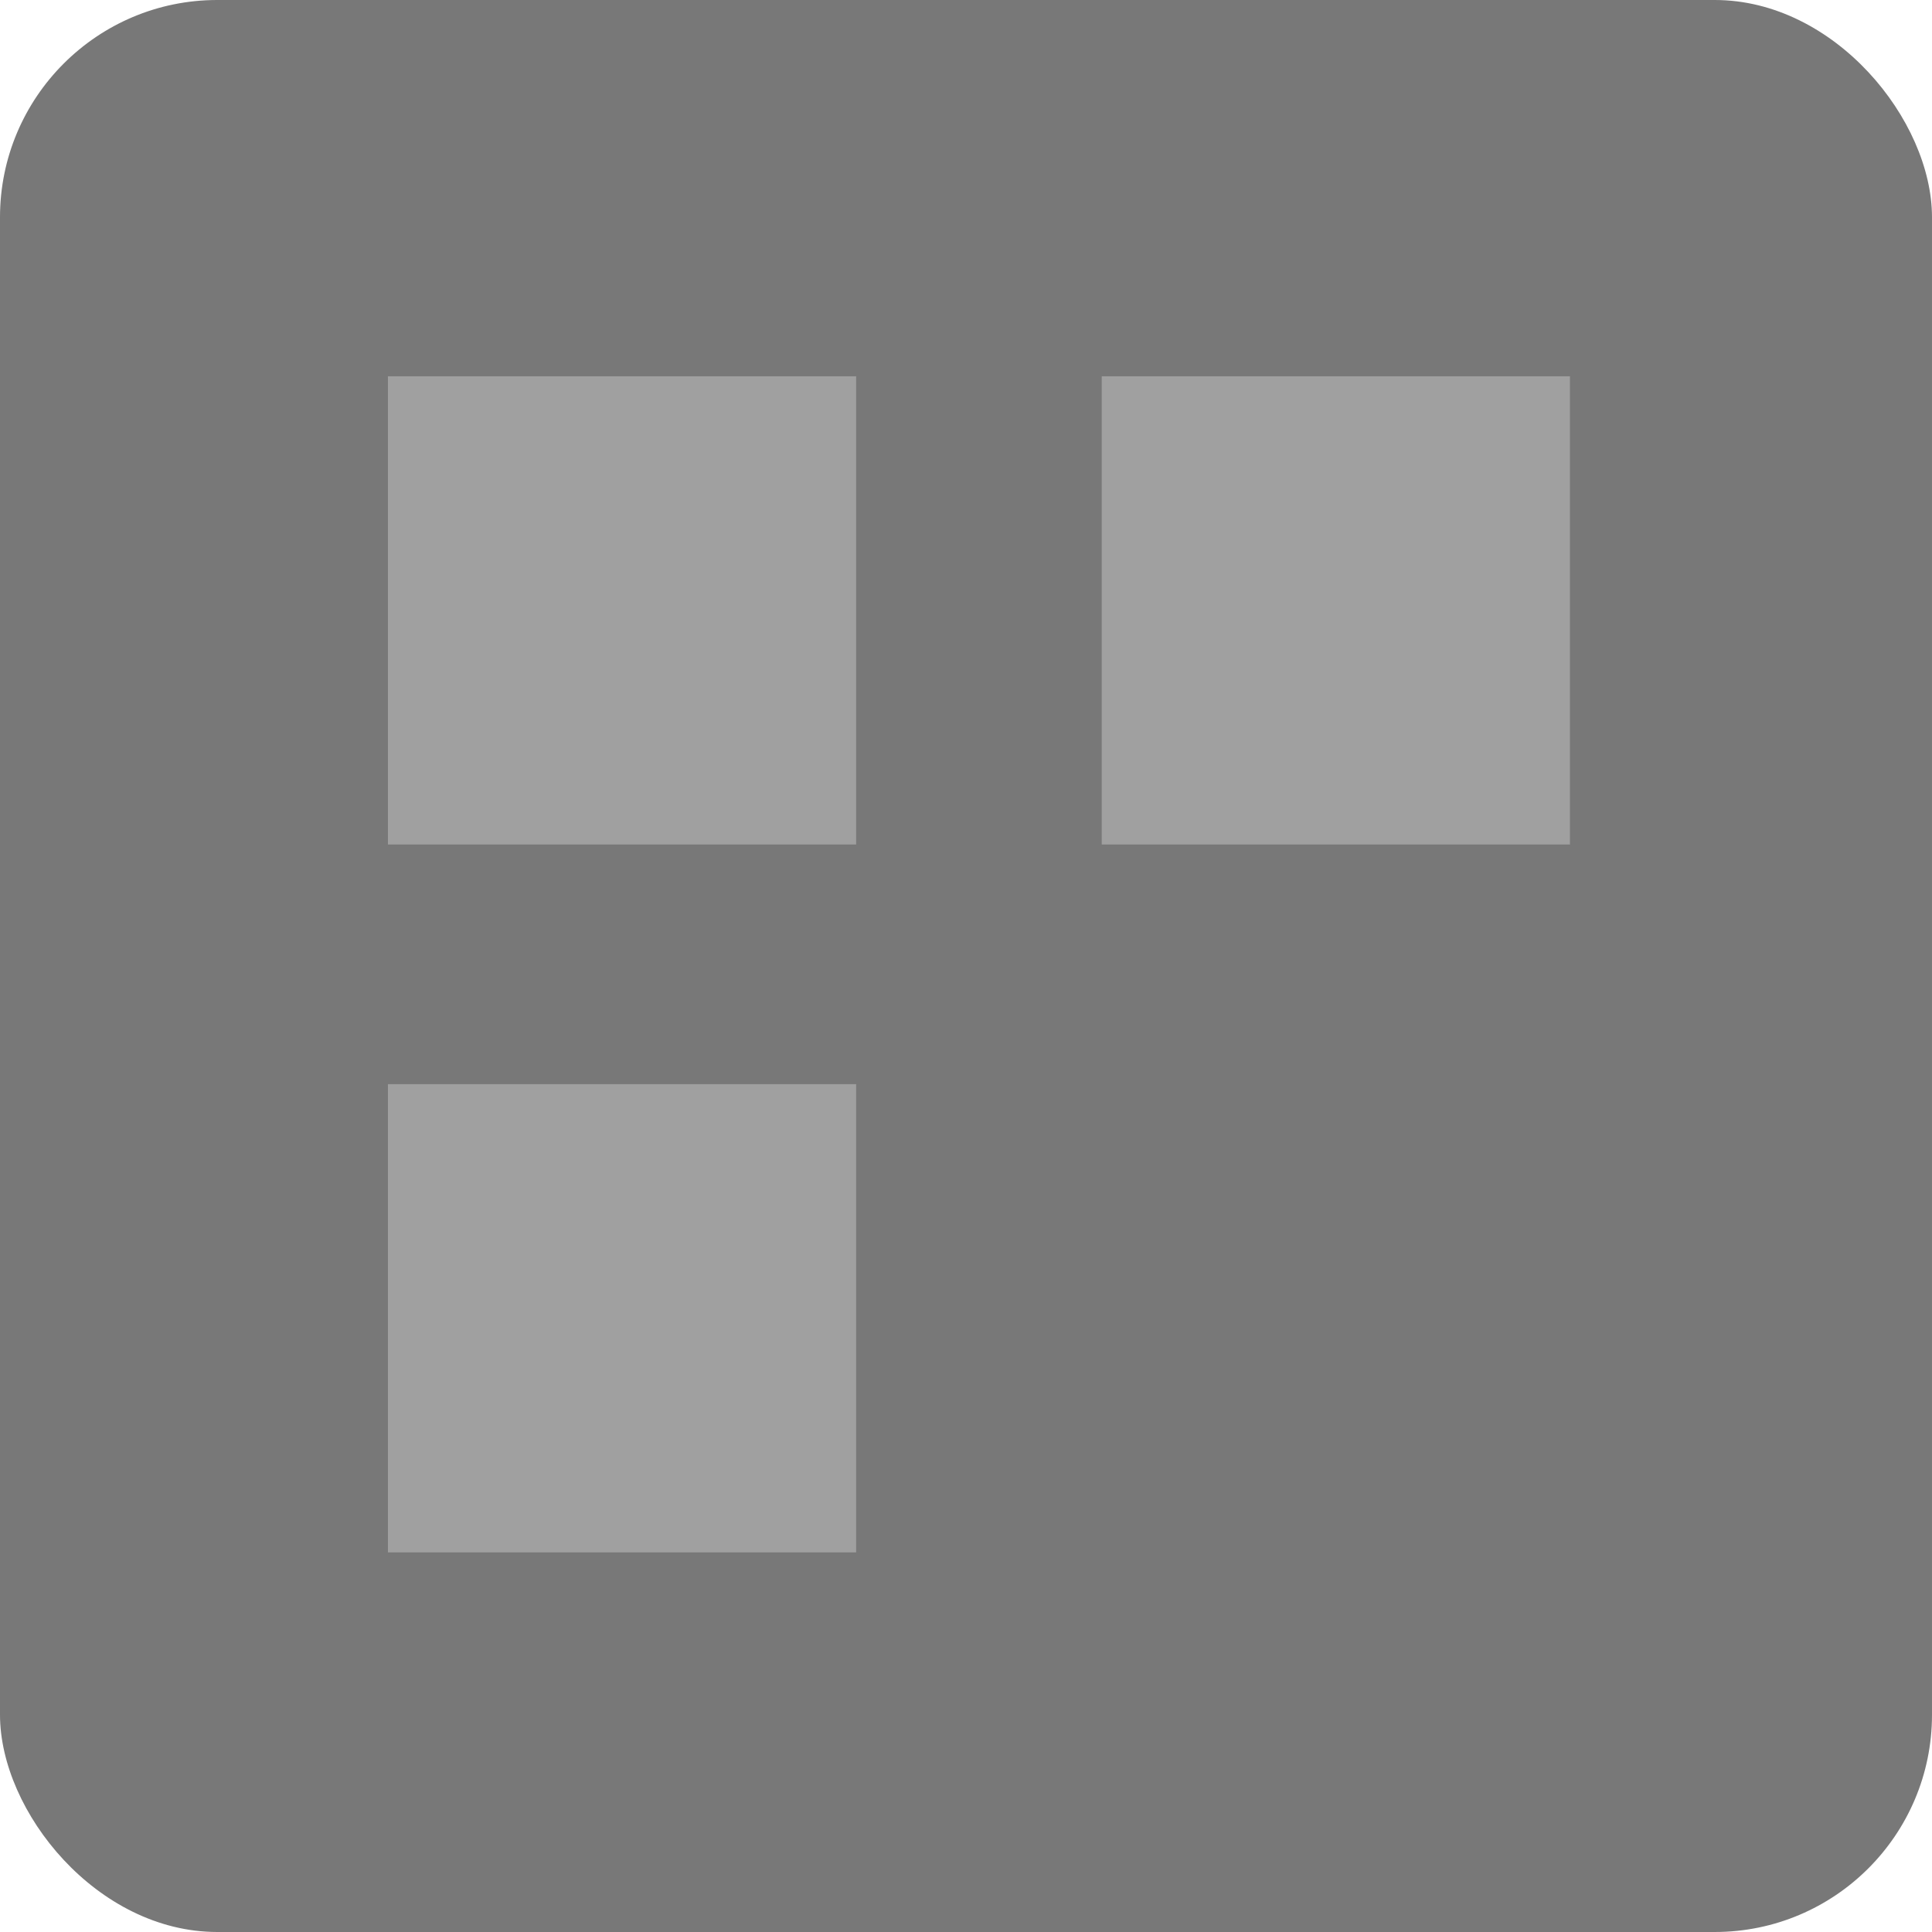 <?xml version="1.0" encoding="UTF-8" standalone="no"?>
<!-- Created with Inkscape (http://www.inkscape.org/) -->

<svg
   xmlns:dc="http://purl.org/dc/elements/1.1/"
   xmlns:cc="http://creativecommons.org/ns#"
   xmlns:rdf="http://www.w3.org/1999/02/22-rdf-syntax-ns#"
   xmlns:svg="http://www.w3.org/2000/svg"
   xmlns="http://www.w3.org/2000/svg"
   xmlns:sodipodi="http://sodipodi.sourceforge.net/DTD/sodipodi-0.dtd"
   xmlns:inkscape="http://www.inkscape.org/namespaces/inkscape"
   width="120"
   height="120"
   id="svg2"
   version="1.1"
   inkscape:version="0.48.5 r10040"
   sodipodi:docname="170726_151111.svg">
  <defs
     id="defs4">
    <filter
       inkscape:collect="always"
       id="filter3856"
       x="-0.21"
       width="1.419"
       y="-0.281"
       height="1.562"
       color-interpolation-filters="sRGB">
      <feGaussianBlur
         inkscape:collect="always"
         stdDeviation="7.255"
         id="feGaussianBlur3858" />
    </filter>
    <filter
       inkscape:collect="always"
       id="filter3850"
       x="-0.214"
       width="1.428"
       y="-0.273"
       height="1.547"
       color-interpolation-filters="sRGB">
      <feGaussianBlur
         inkscape:collect="always"
         stdDeviation="9.216"
         id="feGaussianBlur3852" />
    </filter>
    <filter
       inkscape:collect="always"
       id="filter3934"
       x="-0.23"
       width="1.46"
       y="-0.622"
       height="2.244"
       color-interpolation-filters="sRGB">
      <feGaussianBlur
         inkscape:collect="always"
         stdDeviation="8.532"
         id="feGaussianBlur3936" />
    </filter>
    <filter
       inkscape:collect="always"
       id="filter3962"
       x="-0.222"
       width="1.445"
       y="-0.261"
       height="1.521"
       color-interpolation-filters="sRGB">
      <feGaussianBlur
         inkscape:collect="always"
         stdDeviation="8.788"
         id="feGaussianBlur3964" />
    </filter>
    <filter
       inkscape:collect="always"
       id="filter4018"
       x="-0.283"
       width="1.566"
       y="-0.208"
       height="1.417"
       color-interpolation-filters="sRGB">
      <feGaussianBlur
         inkscape:collect="always"
         stdDeviation="7.023"
         id="feGaussianBlur4020" />
    </filter>
    <filter
       inkscape:collect="always"
       id="filter3858"
       x="-0.239"
       width="1.479"
       y="-0.241"
       height="1.481"
       color-interpolation-filters="sRGB">
      <feGaussianBlur
         inkscape:collect="always"
         stdDeviation="7.323"
         id="feGaussianBlur3860" />
    </filter>
  </defs>
  <sodipodi:namedview
     id="base"
     pagecolor="#ffffff"
     bordercolor="#666666"
     borderopacity="1.0"
     inkscape:pageopacity="0.0"
     inkscape:pageshadow="2"
     inkscape:zoom="0.25"
     inkscape:cx="-369.00371"
     inkscape:cy="-154.717"
     inkscape:document-units="px"
     inkscape:current-layer="layer2"
     showgrid="false"
     inkscape:snap-bbox="true"
     inkscape:object-nodes="true"
     inkscape:bbox-nodes="true"
     inkscape:bbox-paths="true"
     inkscape:snap-global="false"
     inkscape:window-width="1024"
     inkscape:window-height="702"
     inkscape:window-x="0"
     inkscape:window-y="27"
     inkscape:window-maximized="1"
     inkscape:snap-page="true"
     showguides="true"
     inkscape:guide-bbox="true"
     fit-margin-top="0"
     fit-margin-left="0"
     fit-margin-right="0"
     fit-margin-bottom="0" />
  <g
     inkscape:label="background-box"
     inkscape:groupmode="layer"
     id="layer1"
     transform="translate(-537.762,-1259.582)"
     style="display:inline">
    <rect
       style="fill:#787878;fill-opacity:1;stroke:none"
       id="rect3846"
       width="120"
       height="120"
       x="537.762"
       y="1259.582"
       ry="13.495" />
  </g>
  <g
     inkscape:groupmode="layer"
     id="layer3"
     inkscape:label="icon_glow"
     style="display:inline"
     transform="translate(-537.762,-327.22)" />
  <g
     inkscape:groupmode="layer"
     id="layer2"
     inkscape:label="icon_dim"
     style="display:inline"
     transform="translate(-537.762,-327.22)">
    <path
       inkscape:connector-curvature="0"
       d="m 635.275,350.592 0,29.082 -29.082,0 0,-29.082 z m -44.336,43.967 0,29.082 -29.082,0 0,-29.082 z m 0,-43.967 0,29.082 -29.082,0 0,-29.082 z"
       style="fill:#a0a0a0;fill-opacity:1;stroke:none"
       id="path3849" />
  </g>
</svg>
